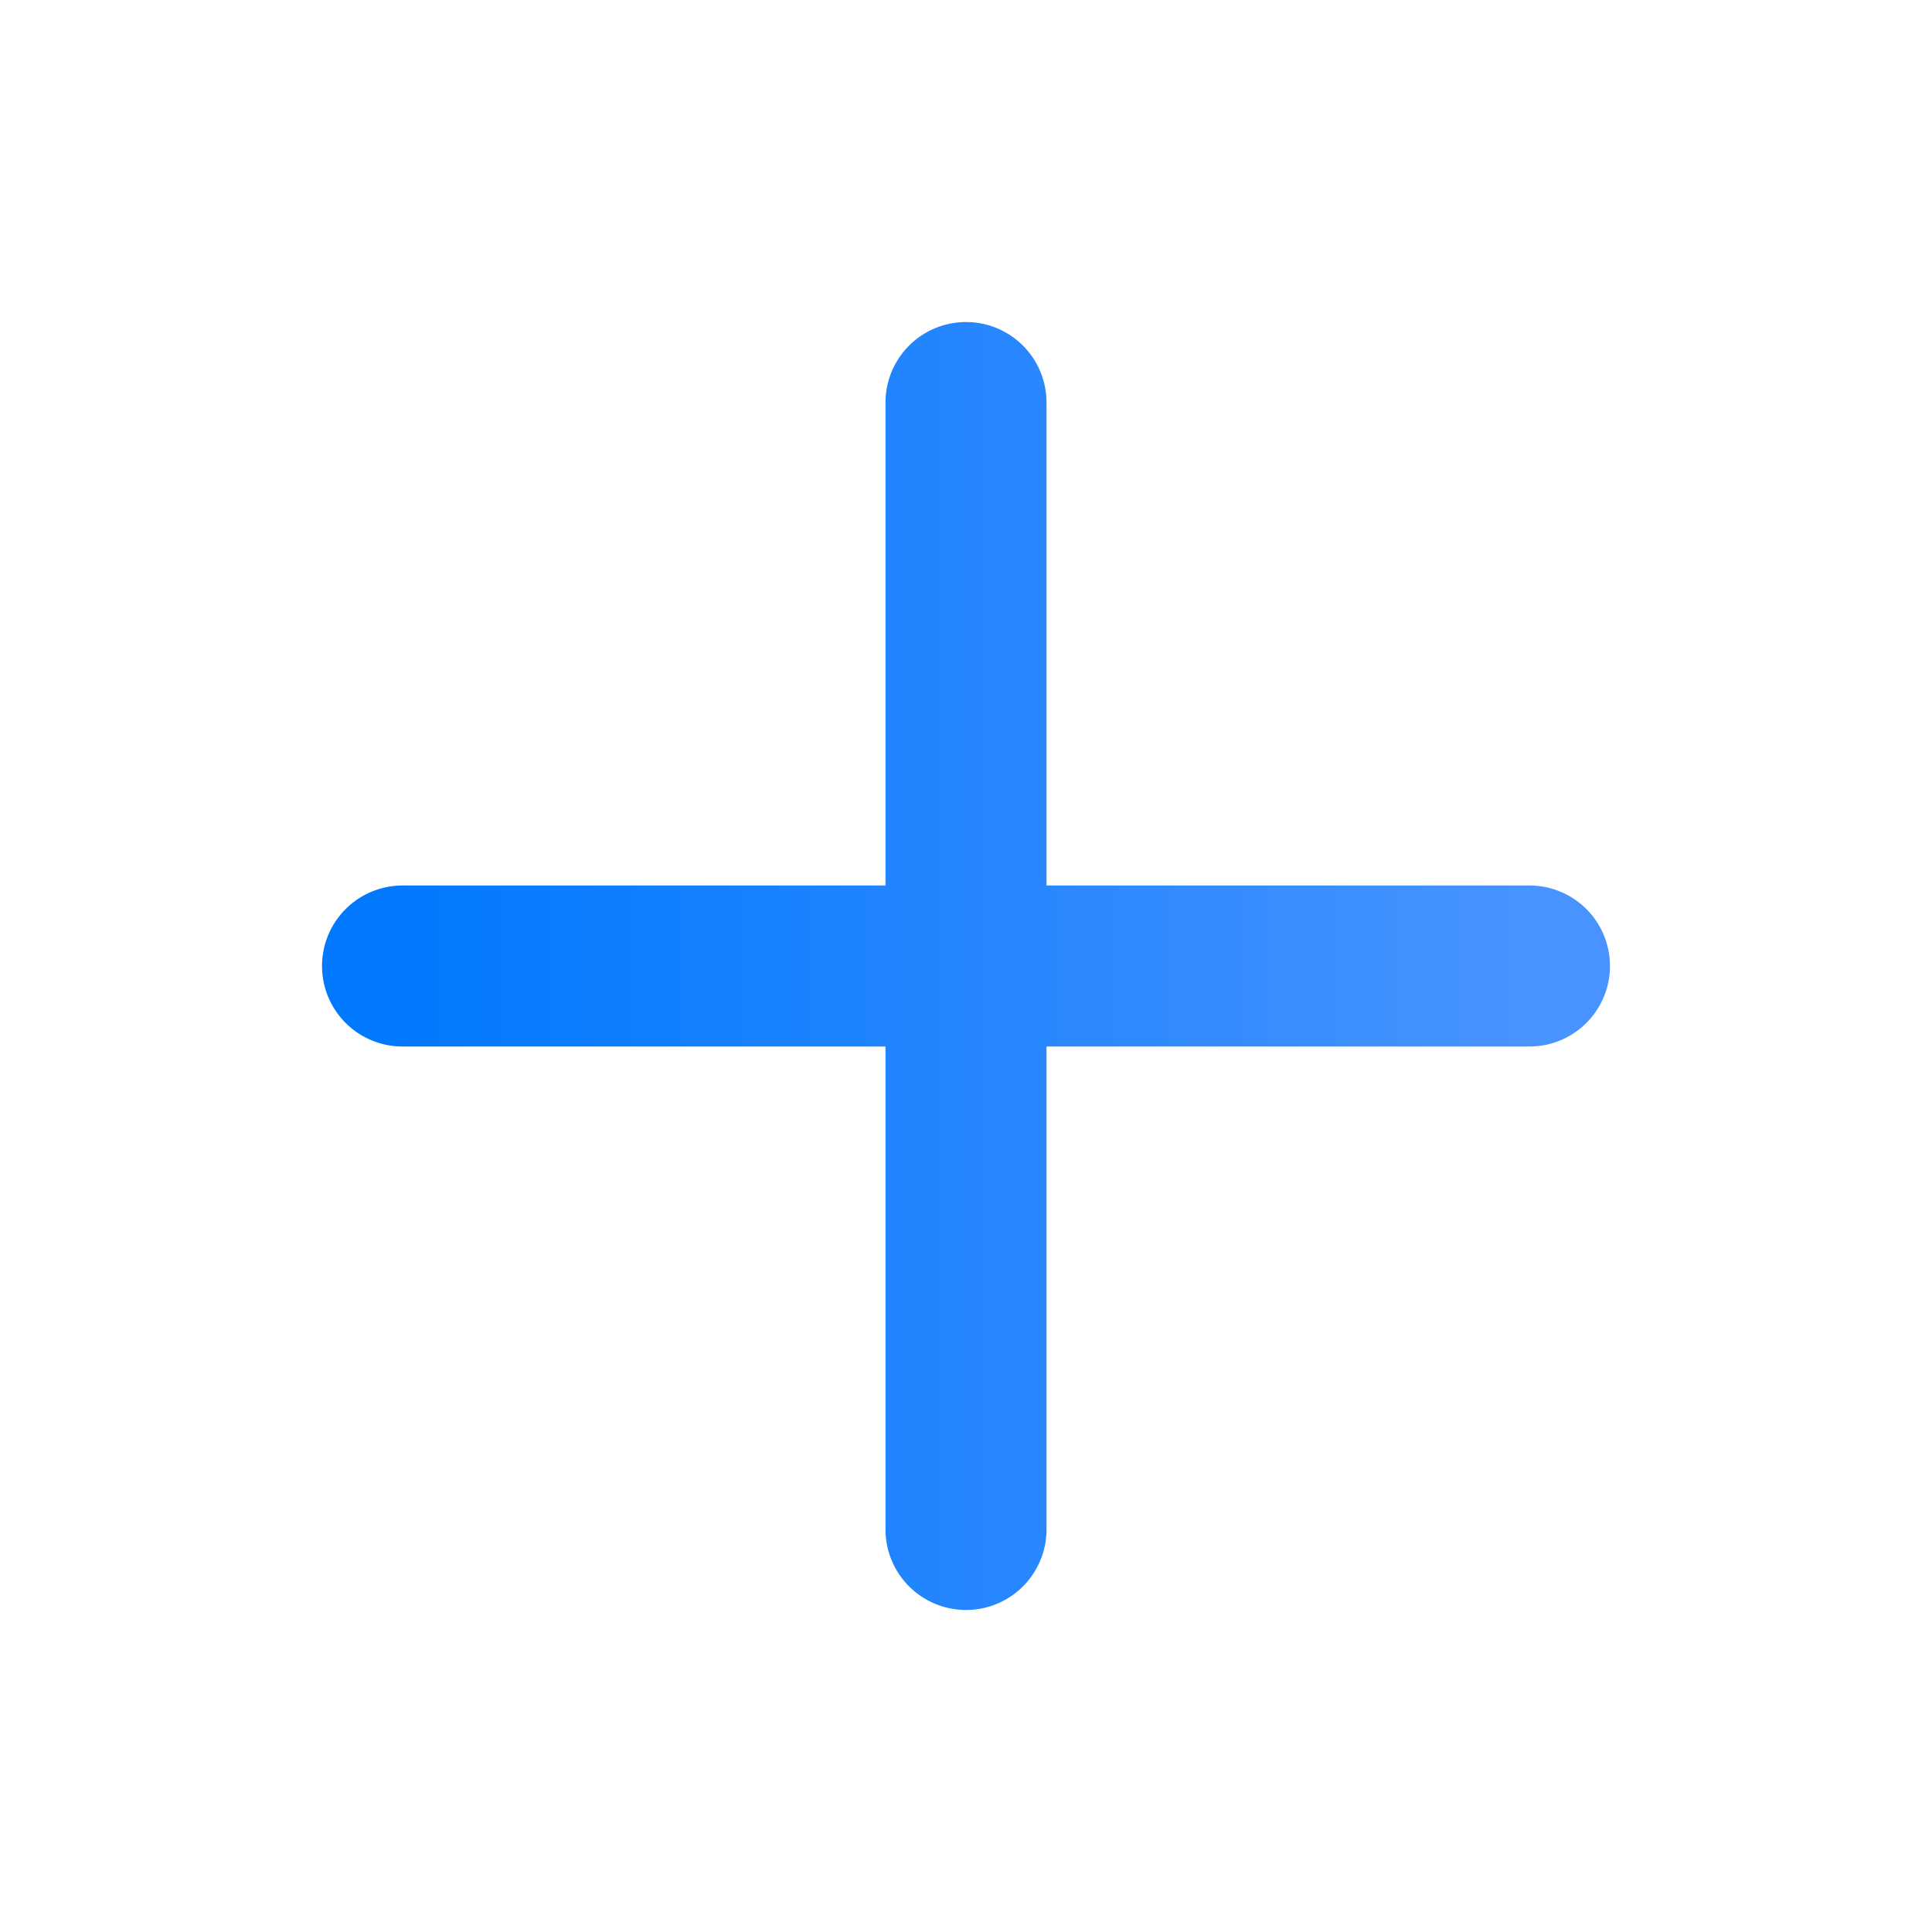 <svg width="20" height="20" viewBox="0 0 20 20" fill="none" xmlns="http://www.w3.org/2000/svg">
<path d="M10 4.167V15.833M4.167 10H15.833" stroke="url(#paint0_linear_8_3111)" stroke-width="1.667" stroke-linecap="round" stroke-linejoin="round"/>
<defs>
<linearGradient id="paint0_linear_8_3111" x1="4.167" y1="10" x2="15.833" y2="10" gradientUnits="userSpaceOnUse">
<stop stop-color="#0179FE"/>
<stop offset="1" stop-color="#4893FF"/>
</linearGradient>
</defs>
</svg>
